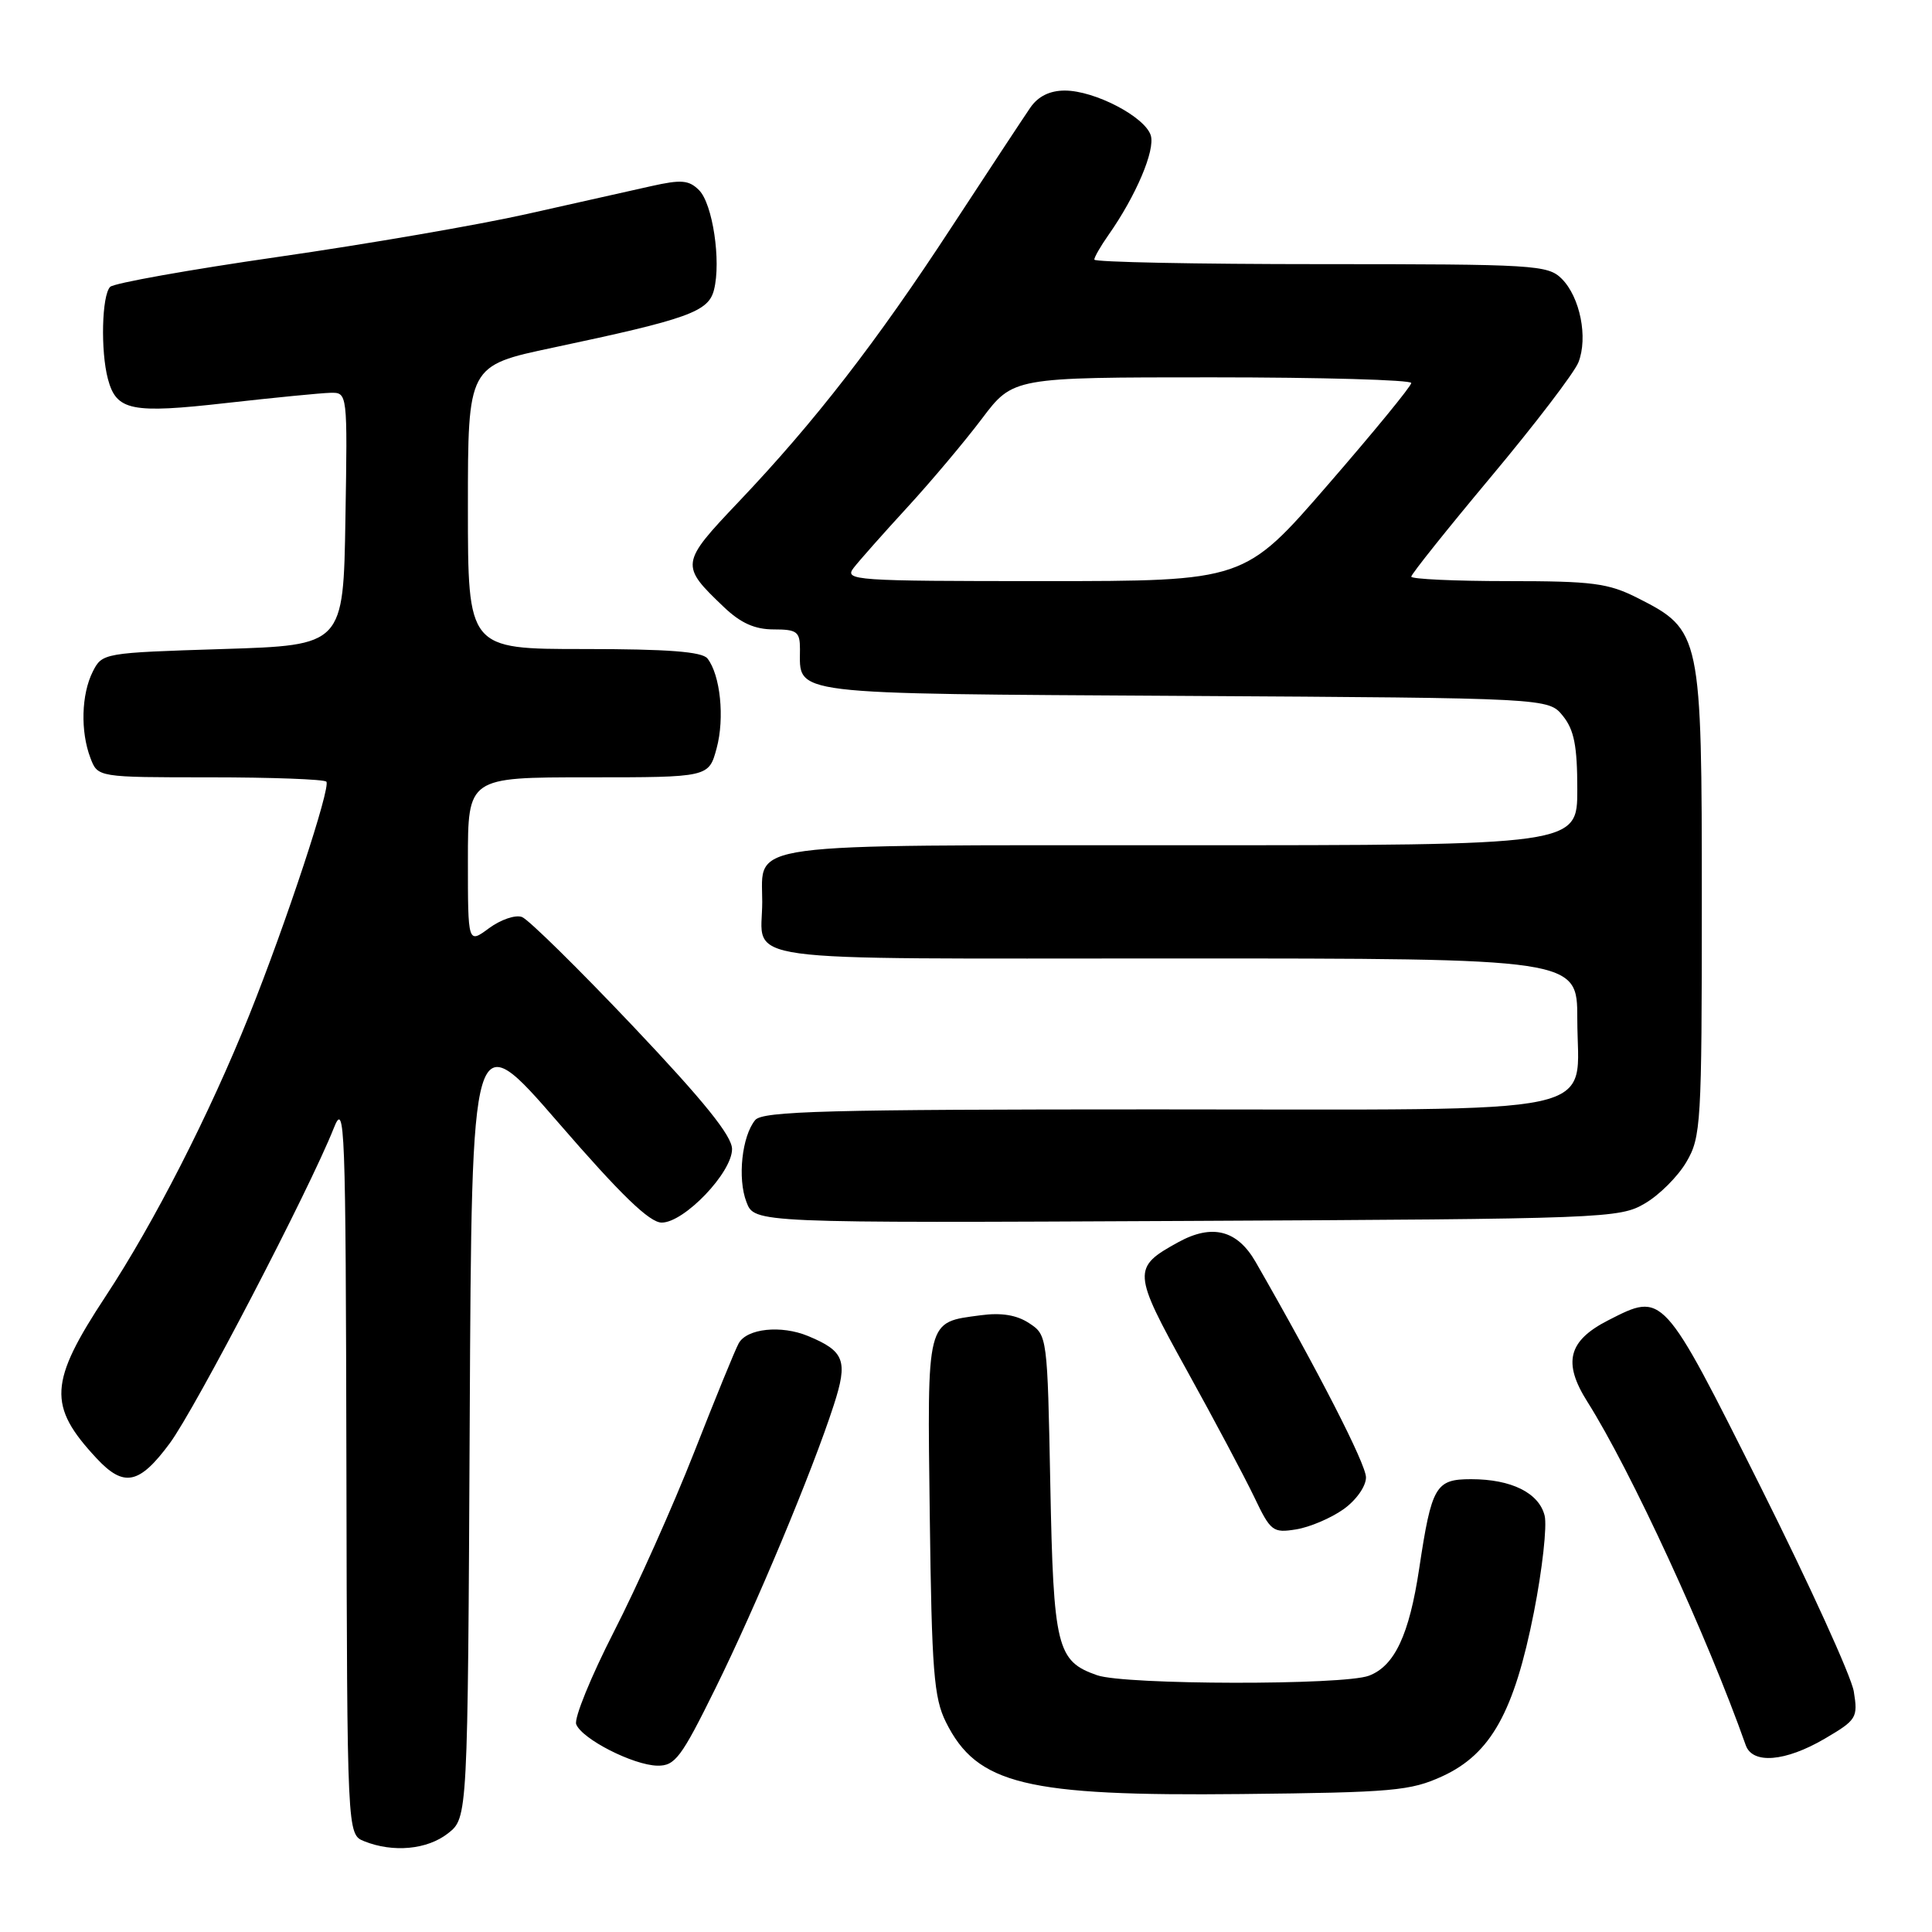 <?xml version="1.0" encoding="UTF-8" standalone="no"?>
<!DOCTYPE svg PUBLIC "-//W3C//DTD SVG 1.1//EN" "http://www.w3.org/Graphics/SVG/1.1/DTD/svg11.dtd" >
<svg xmlns="http://www.w3.org/2000/svg" xmlns:xlink="http://www.w3.org/1999/xlink" version="1.1" viewBox="0 0 256 256">
 <g >
 <path fill="currentColor"
d=" M 59.36 242.93 C 61.98 240.87 61.98 240.87 62.24 188.19 C 62.50 135.51 62.50 135.51 73.98 148.75 C 82.28 158.34 86.07 162.00 87.68 162.00 C 90.66 162.00 97.00 155.38 97.00 152.26 C 97.00 150.52 93.30 145.93 83.87 135.97 C 76.65 128.35 70.03 121.84 69.17 121.51 C 68.31 121.18 66.35 121.85 64.80 122.99 C 62.00 125.06 62.00 125.06 62.00 114.03 C 62.00 103.00 62.00 103.00 77.96 103.00 C 93.92 103.00 93.92 103.00 94.96 99.14 C 96.04 95.14 95.45 89.43 93.74 87.25 C 93.03 86.35 88.49 86.00 77.38 86.00 C 62.00 86.00 62.00 86.00 62.00 67.22 C 62.00 48.45 62.00 48.45 73.25 46.07 C 91.24 42.26 93.88 41.31 94.61 38.40 C 95.57 34.59 94.43 27.00 92.63 25.20 C 91.28 23.85 90.27 23.77 86.26 24.67 C 83.64 25.26 76.26 26.91 69.85 28.35 C 63.45 29.79 48.60 32.35 36.85 34.04 C 25.11 35.73 15.09 37.52 14.60 38.01 C 13.49 39.11 13.31 46.51 14.30 50.22 C 15.42 54.43 17.39 54.83 30.00 53.40 C 36.33 52.69 42.52 52.08 43.77 52.05 C 46.05 52.00 46.05 52.00 45.77 68.75 C 45.50 85.50 45.50 85.50 29.53 86.00 C 13.71 86.50 13.54 86.52 12.29 89.00 C 10.78 92.00 10.64 96.92 11.98 100.43 C 12.95 103.00 12.95 103.00 27.81 103.00 C 35.98 103.00 42.92 103.26 43.24 103.57 C 43.89 104.22 37.89 122.39 33.03 134.50 C 27.77 147.62 20.42 162.01 14.02 171.73 C 6.47 183.19 6.30 186.27 12.81 193.25 C 16.42 197.12 18.46 196.70 22.49 191.25 C 25.89 186.65 41.01 157.60 44.22 149.50 C 45.70 145.76 45.81 148.66 45.90 194.28 C 46.00 243.06 46.00 243.06 48.25 243.97 C 52.09 245.51 56.61 245.09 59.36 242.93 Z  M 191.15 235.35 C 197.55 232.39 200.64 226.84 203.25 213.63 C 204.37 207.94 205.01 202.18 204.67 200.82 C 203.91 197.81 200.26 196.00 194.93 196.00 C 190.22 196.00 189.70 196.89 188.05 207.85 C 186.73 216.62 184.80 220.75 181.39 222.04 C 178.03 223.32 149.08 223.27 145.38 221.98 C 140.03 220.12 139.59 218.32 139.17 196.70 C 138.79 177.07 138.77 176.90 136.37 175.33 C 134.72 174.24 132.68 173.91 129.94 174.28 C 122.68 175.25 122.87 174.54 123.20 200.91 C 123.46 221.40 123.74 224.98 125.34 228.19 C 129.45 236.45 135.89 238.02 164.50 237.72 C 184.60 237.51 186.90 237.30 191.15 235.35 Z  M 94.78 223.75 C 100.16 212.85 107.64 194.96 110.47 186.21 C 112.39 180.30 111.92 179.04 107.07 177.03 C 103.50 175.55 98.96 176.03 97.88 178.00 C 97.42 178.82 94.77 185.32 91.98 192.43 C 89.19 199.53 84.41 210.23 81.35 216.20 C 78.30 222.17 76.05 227.69 76.35 228.47 C 77.10 230.43 83.92 233.90 87.11 233.96 C 89.45 234.00 90.27 232.89 94.78 223.75 Z  M 241.78 230.39 C 246.02 227.90 246.20 227.61 245.64 224.14 C 245.32 222.14 239.75 209.93 233.28 197.00 C 220.27 171.05 220.42 171.21 213.09 174.95 C 207.79 177.66 207.05 180.54 210.33 185.73 C 216.10 194.86 226.22 216.82 231.32 231.25 C 232.22 233.80 236.57 233.44 241.78 230.39 Z  M 178.01 199.99 C 179.70 198.79 181.00 196.95 181.00 195.76 C 181.00 194.01 174.69 181.69 166.38 167.22 C 163.95 162.99 160.63 162.13 156.14 164.59 C 150.00 167.96 150.04 168.53 157.28 181.61 C 160.90 188.15 164.90 195.68 166.18 198.34 C 168.36 202.92 168.66 203.15 171.75 202.65 C 173.55 202.36 176.36 201.16 178.01 199.99 Z  M 217.96 159.46 C 219.87 158.35 222.35 155.87 223.46 153.96 C 225.39 150.68 225.50 148.88 225.50 119.50 C 225.50 83.99 225.40 83.50 217.02 79.25 C 213.10 77.27 211.07 77.00 199.79 77.00 C 192.75 77.00 187.00 76.73 187.00 76.41 C 187.00 76.08 191.76 70.12 197.58 63.16 C 203.41 56.19 208.61 49.38 209.15 48.01 C 210.44 44.73 209.37 39.37 206.94 36.94 C 205.11 35.11 203.38 35.00 175.00 35.00 C 158.50 35.00 145.00 34.73 145.00 34.40 C 145.00 34.08 145.84 32.61 146.87 31.15 C 150.52 25.96 153.10 19.89 152.48 17.93 C 151.69 15.46 145.04 12.00 141.09 12.00 C 139.11 12.00 137.56 12.76 136.53 14.25 C 135.68 15.49 131.01 22.57 126.15 30.00 C 116.11 45.37 107.98 55.86 97.87 66.50 C 90.13 74.65 90.10 74.90 95.93 80.45 C 98.14 82.56 100.02 83.40 102.51 83.40 C 105.60 83.40 106.00 83.70 106.00 86.01 C 106.00 92.15 103.85 91.89 156.84 92.21 C 205.18 92.50 205.18 92.50 207.09 94.86 C 208.58 96.71 209.00 98.83 209.00 104.61 C 209.00 112.00 209.00 112.00 156.57 112.00 C 97.61 112.00 101.00 111.54 101.00 119.49 C 101.00 127.70 95.89 127.00 155.61 127.00 C 209.00 127.00 209.00 127.00 209.00 135.00 C 209.00 148.12 214.20 147.00 153.12 147.00 C 109.69 147.00 101.05 147.23 100.07 148.41 C 98.31 150.54 97.70 156.15 98.91 159.28 C 99.97 162.06 99.97 162.06 157.24 161.78 C 212.76 161.51 214.61 161.44 217.96 159.46 Z  M 113.11 75.25 C 113.85 74.29 117.05 70.68 120.21 67.24 C 123.37 63.80 127.82 58.51 130.10 55.49 C 134.24 50.00 134.24 50.00 160.62 50.00 C 175.13 50.00 187.00 50.34 187.00 50.75 C 187.00 51.17 182.02 57.24 175.94 64.25 C 164.89 77.00 164.89 77.00 138.32 77.00 C 113.17 77.00 111.83 76.91 113.11 75.25 Z "/>
</g>
</svg>